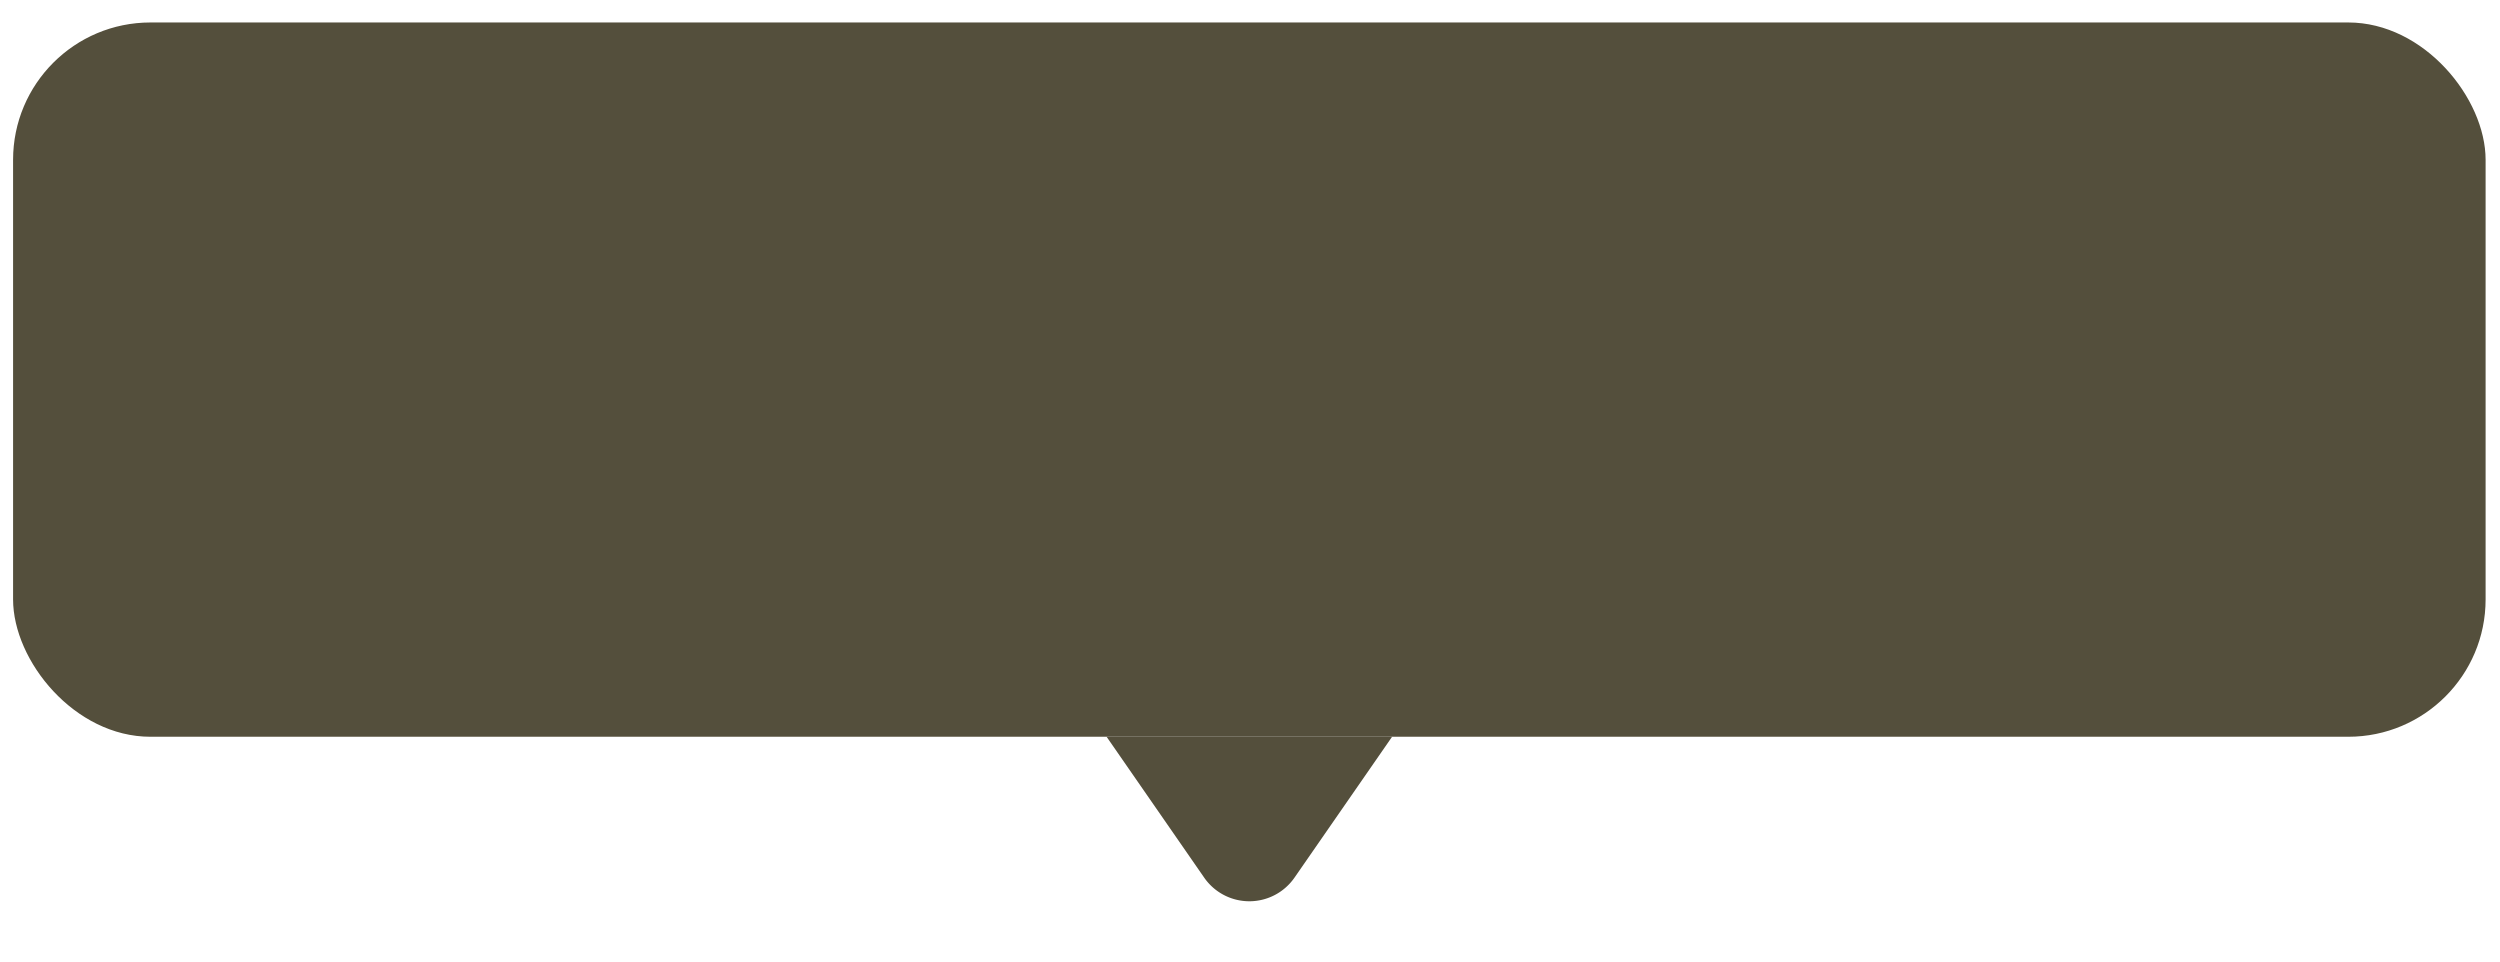 <svg width="91" height="35" fill="none" xmlns="http://www.w3.org/2000/svg"><rect x=".476" y=".818" width="90" height="26" rx="5" fill="#544F3C"/><path d="M47.12 31.945a2 2 0 01-3.288 0l-3.552-5.127h10.392l-3.552 5.127z" fill="#544F3C"/></svg>